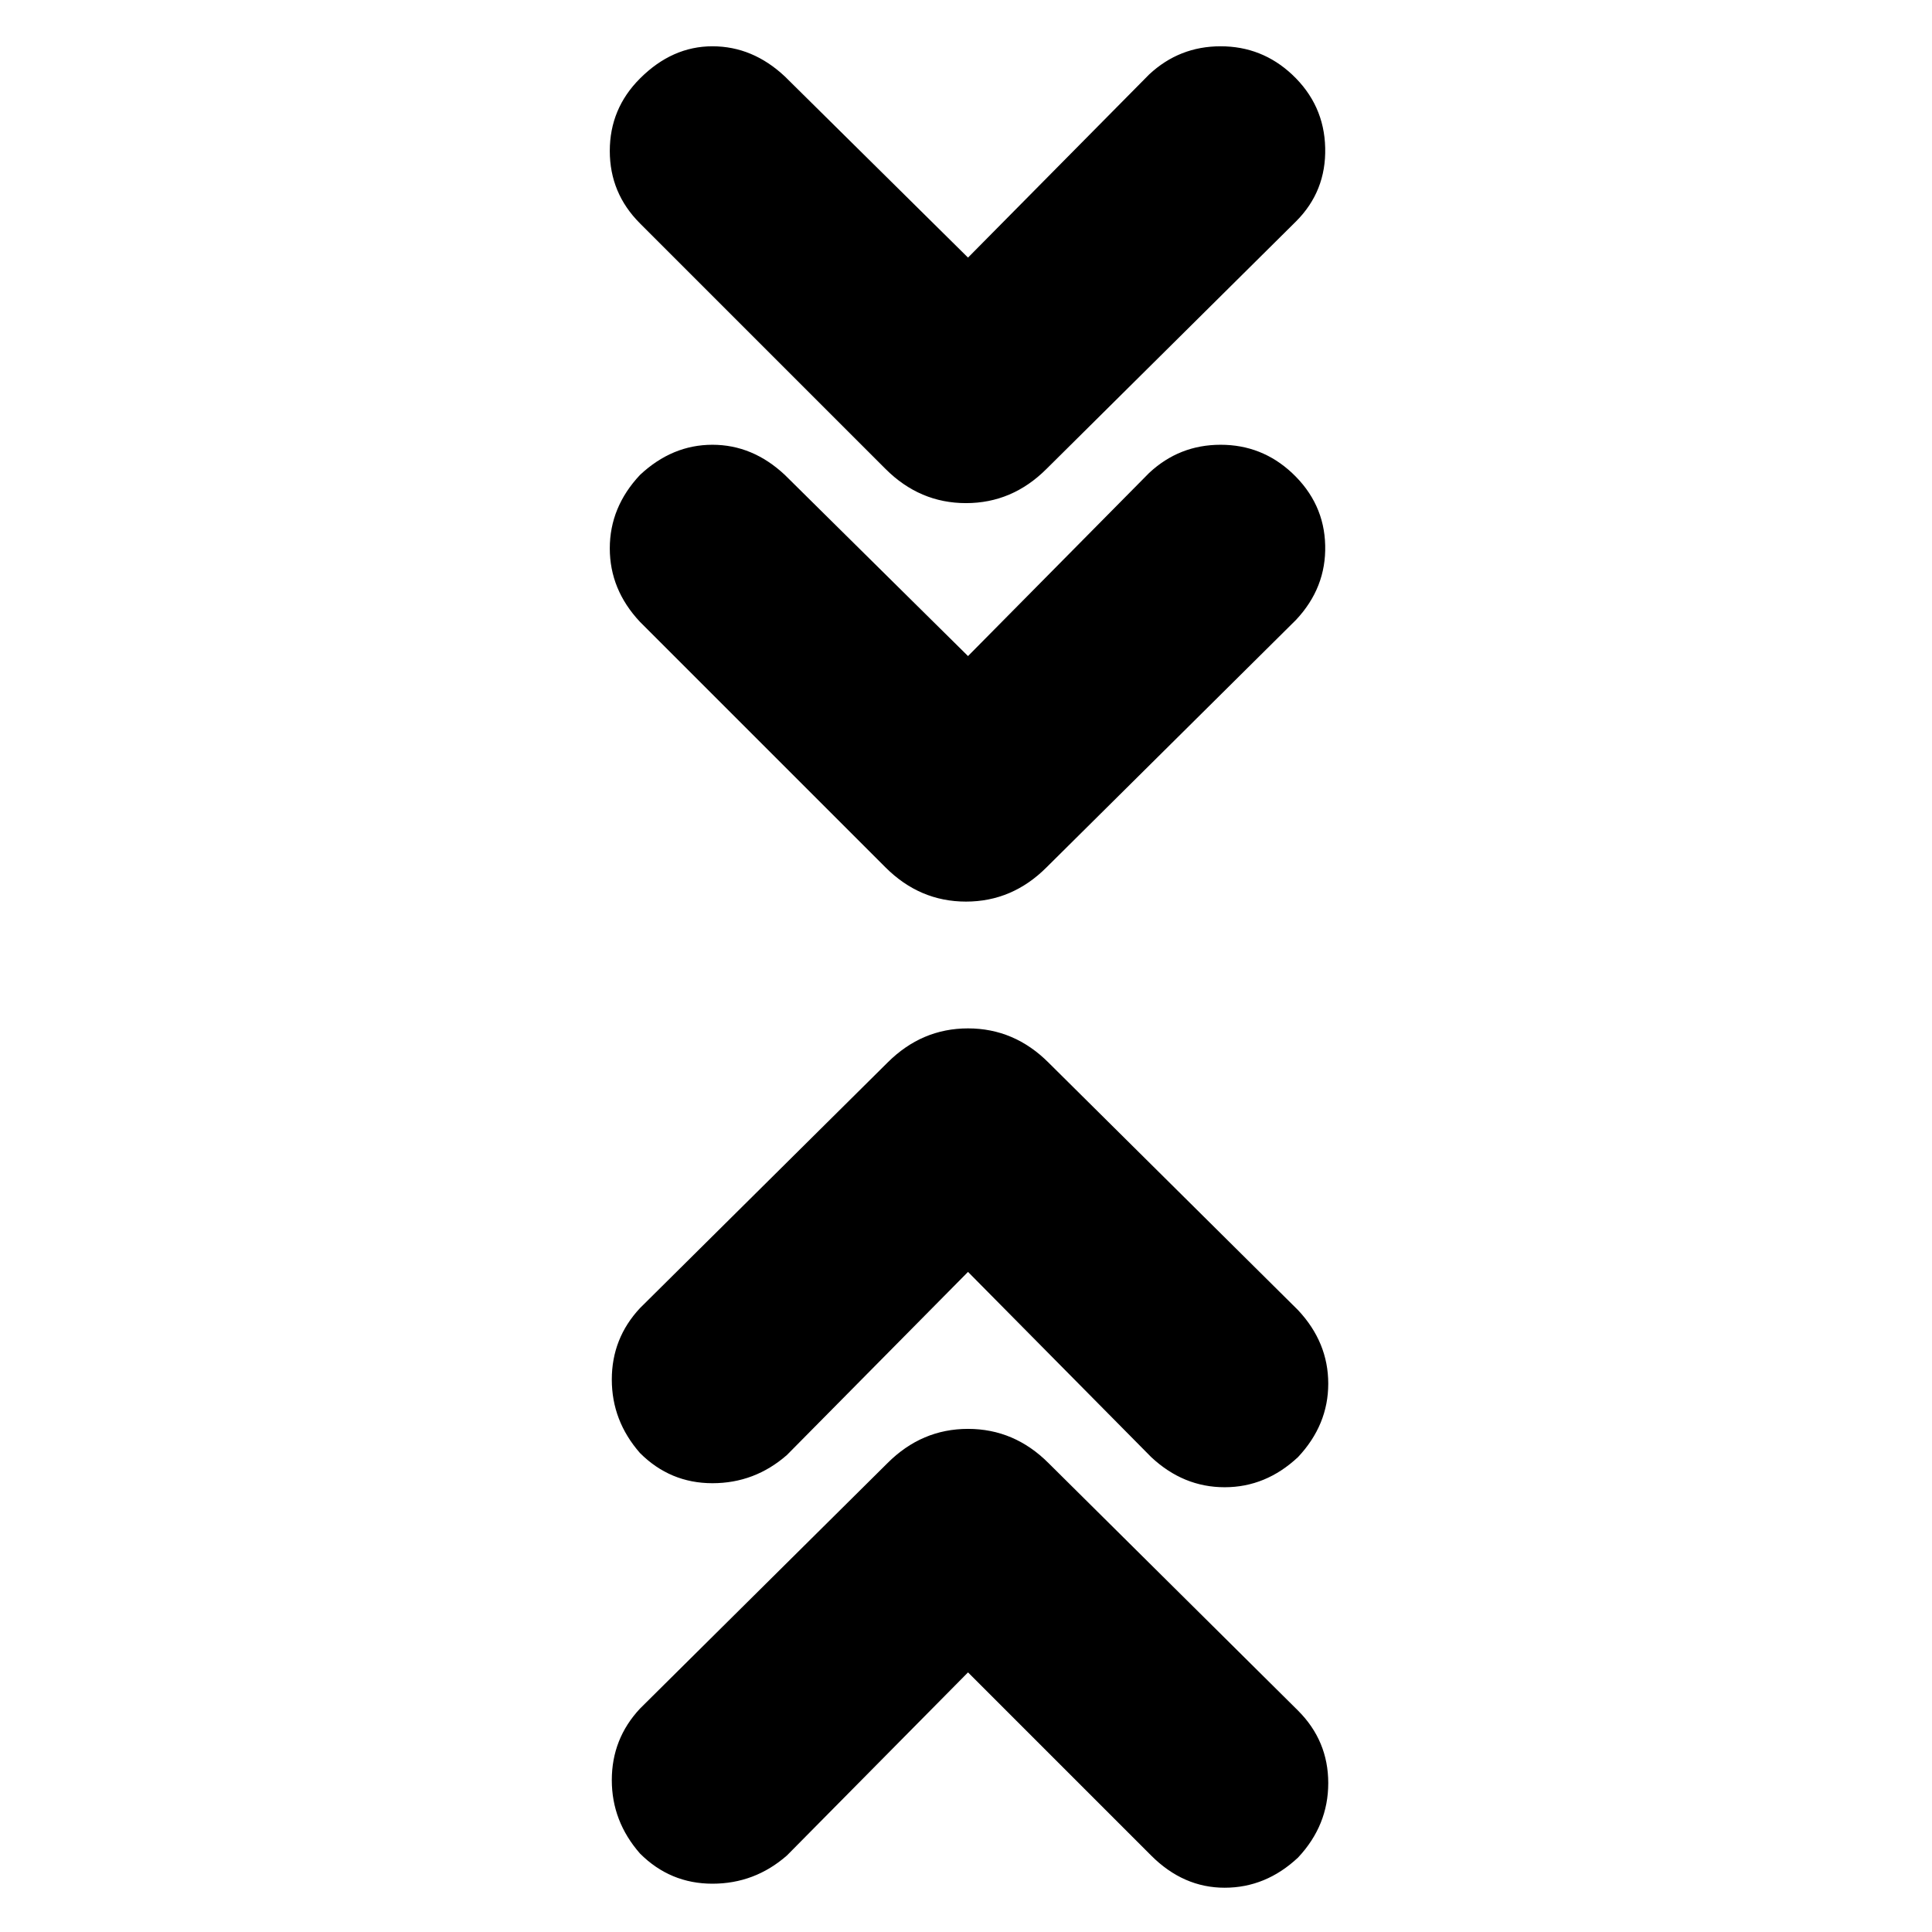 <svg xmlns="http://www.w3.org/2000/svg" height="24" width="24"><path d="m12.025 8.15 2.25-2.275q.375-.35.888-.35.512 0 .887.35.4.375.412.9.013.525-.362.925L13 10.775q-.425.425-1 .425t-1-.425l-3.05-3.05q-.375-.4-.375-.913 0-.512.375-.912.4-.375.9-.375t.9.375Zm0-4.95 2.25-2.275q.375-.35.888-.35.512 0 .887.35.4.375.412.912.013.538-.362.913L13 5.825q-.425.425-1 .425t-1-.425l-3.05-3.05q-.375-.375-.375-.9t.375-.9q.4-.4.9-.4t.9.375Zm0 17.575-2.25 2.275q-.4.35-.925.35t-.9-.375q-.35-.4-.35-.912 0-.513.35-.888l3.075-3.05q.425-.425 1-.425t1 .425l3.1 3.075q.375.375.375.9t-.375.925q-.4.375-.912.375-.513 0-.913-.4Zm0-4.975-2.25 2.275q-.4.35-.925.35t-.9-.375q-.35-.4-.35-.913 0-.512.35-.887l3.075-3.05q.425-.425 1-.425t1 .425l3.1 3.075q.375.4.375.913 0 .512-.375.912-.4.375-.912.375-.513 0-.913-.375Z"/></svg>